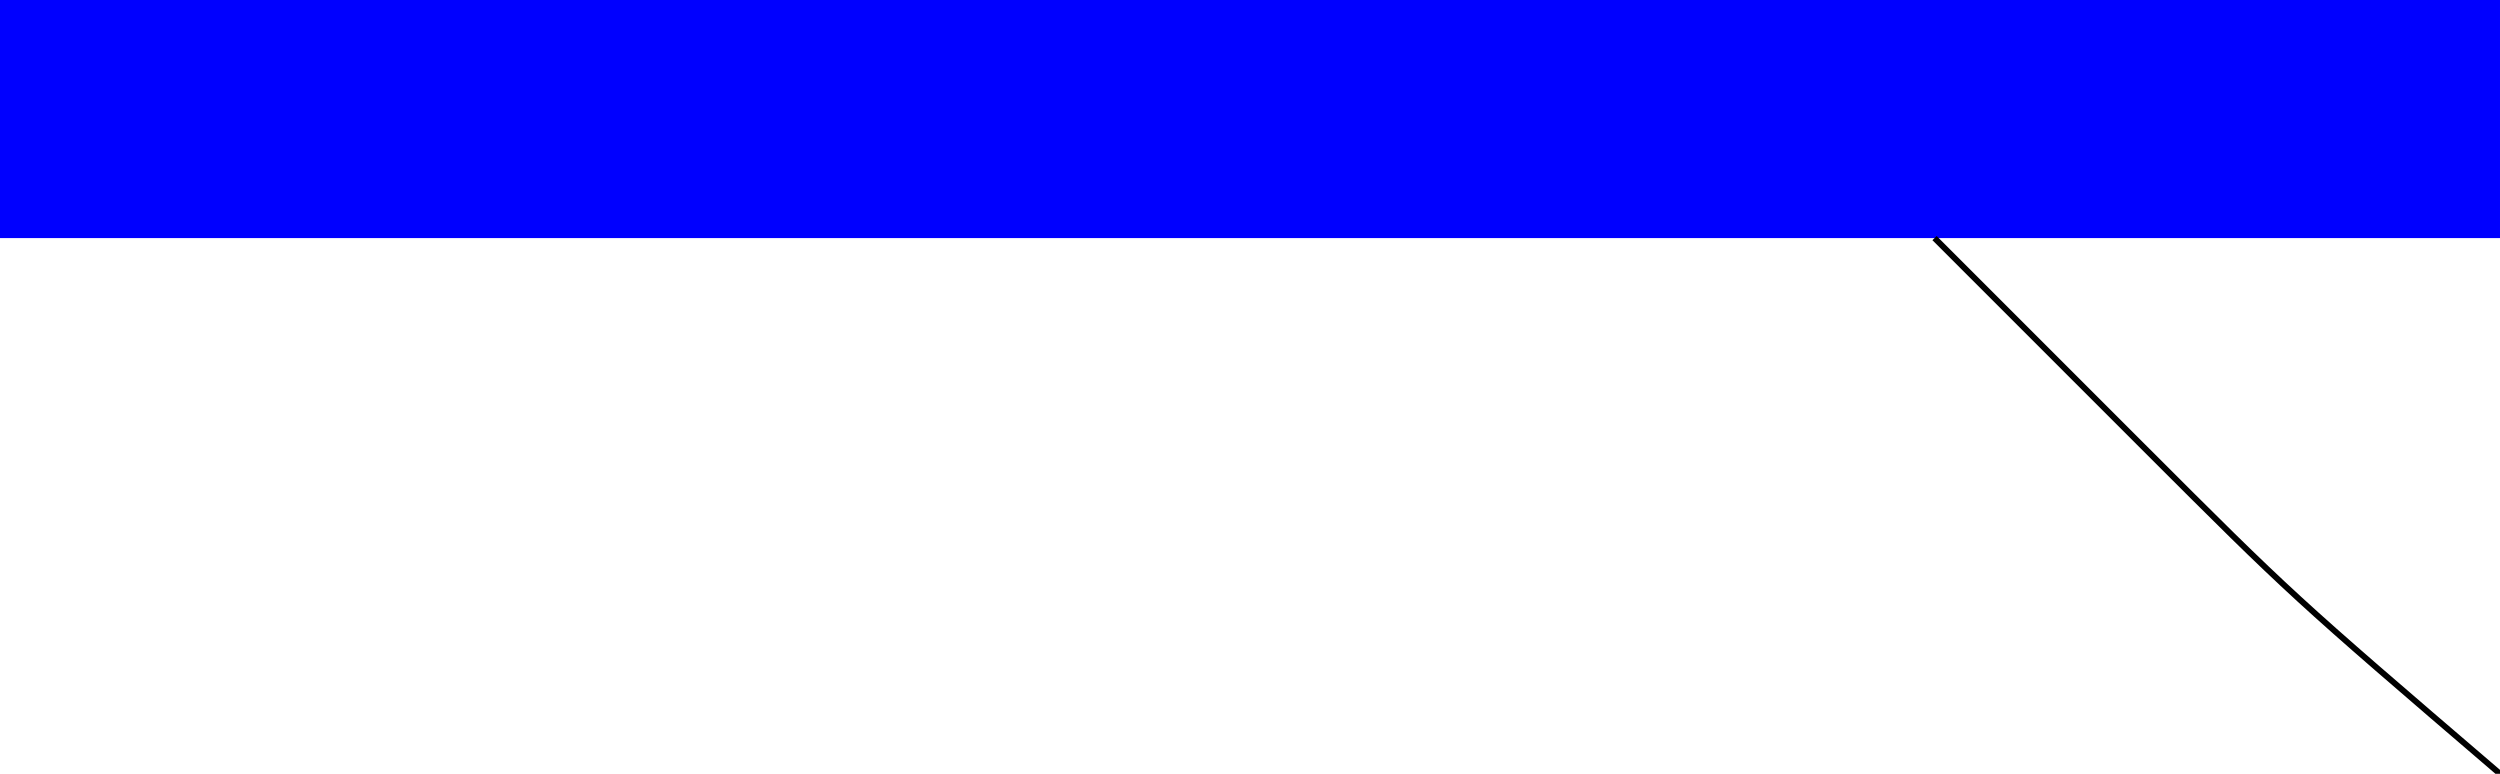 <?xml version="1.0" encoding="UTF-8" standalone="no"?>
<!-- Created with Inkscape (http://www.inkscape.org/) -->

<svg
   xmlns:dc="http://purl.org/dc/elements/1.1/"
   xmlns:cc="http://creativecommons.org/ns#"
   xmlns:rdf="http://www.w3.org/1999/02/22-rdf-syntax-ns#"
   xmlns:svg="http://www.w3.org/2000/svg"
   xmlns="http://www.w3.org/2000/svg"
   xmlns:sodipodi="http://sodipodi.sourceforge.net/DTD/sodipodi-0.dtd"
   xmlns:inkscape="http://www.inkscape.org/namespaces/inkscape"
   width="420"
   height="130"
   viewBox="0 0 111.125 34.396"
   version="1.1"
   id="svg3721"
   inkscape:version="0.92.4 (f8dce91, 2019-08-02)"
   sodipodi:docname="drawing.svg">
  <defs
     id="defs3715" />
  <sodipodi:namedview
     id="base"
     pagecolor="#ffffff"
     bordercolor="#666666"
     borderopacity="1.0"
     inkscape:pageopacity="0.0"
     inkscape:pageshadow="2"
     inkscape:zoom="1.9230769"
     inkscape:cx="207.66"
     inkscape:cy="130"
     inkscape:document-units="px"
     inkscape:current-layer="layer1"
     showgrid="true"
     width="120px"
     units="px"
     inkscape:pagecheckerboard="false"
     inkscape:lockguides="false"
     showguides="false"
     inkscape:snap-global="true"
     inkscape:snap-bbox="false"
     inkscape:window-width="1366"
     inkscape:window-height="713"
     inkscape:window-x="0"
     inkscape:window-y="27"
     inkscape:window-maximized="1">
    <inkscape:grid
       type="xygrid"
       id="grid3723" />
  </sodipodi:namedview>
  <g
     inkscape:label="Layer 1"
     inkscape:groupmode="layer"
     id="layer1"
     transform="translate(0,-262.604)"
     style="display:inline">
    <rect
       style="fill:#0000ff;fill-opacity:1;stroke:#000000;stroke-width:0.265;stroke-opacity:0"
       id="rect4636"
       width="111.125"
       height="10.583"
       x="-7.5000004e-05"
       y="262.604" />
    <path
       style="fill:none;stroke:#000000;stroke-width:0.265px;stroke-linecap:butt;stroke-linejoin:miter;stroke-opacity:1"
       d="m 85.99,273.187 c 3.969,3.969 -1.323,-1.323 3.969,3.969 5.292,5.292 -1.323,-1.323 5.292,5.292 6.615,6.615 6.615,6.615 15.875,14.552"
       id="path4699"
       inkscape:connector-curvature="0"
       sodipodi:nodetypes="cssc" />
  </g>
</svg>
